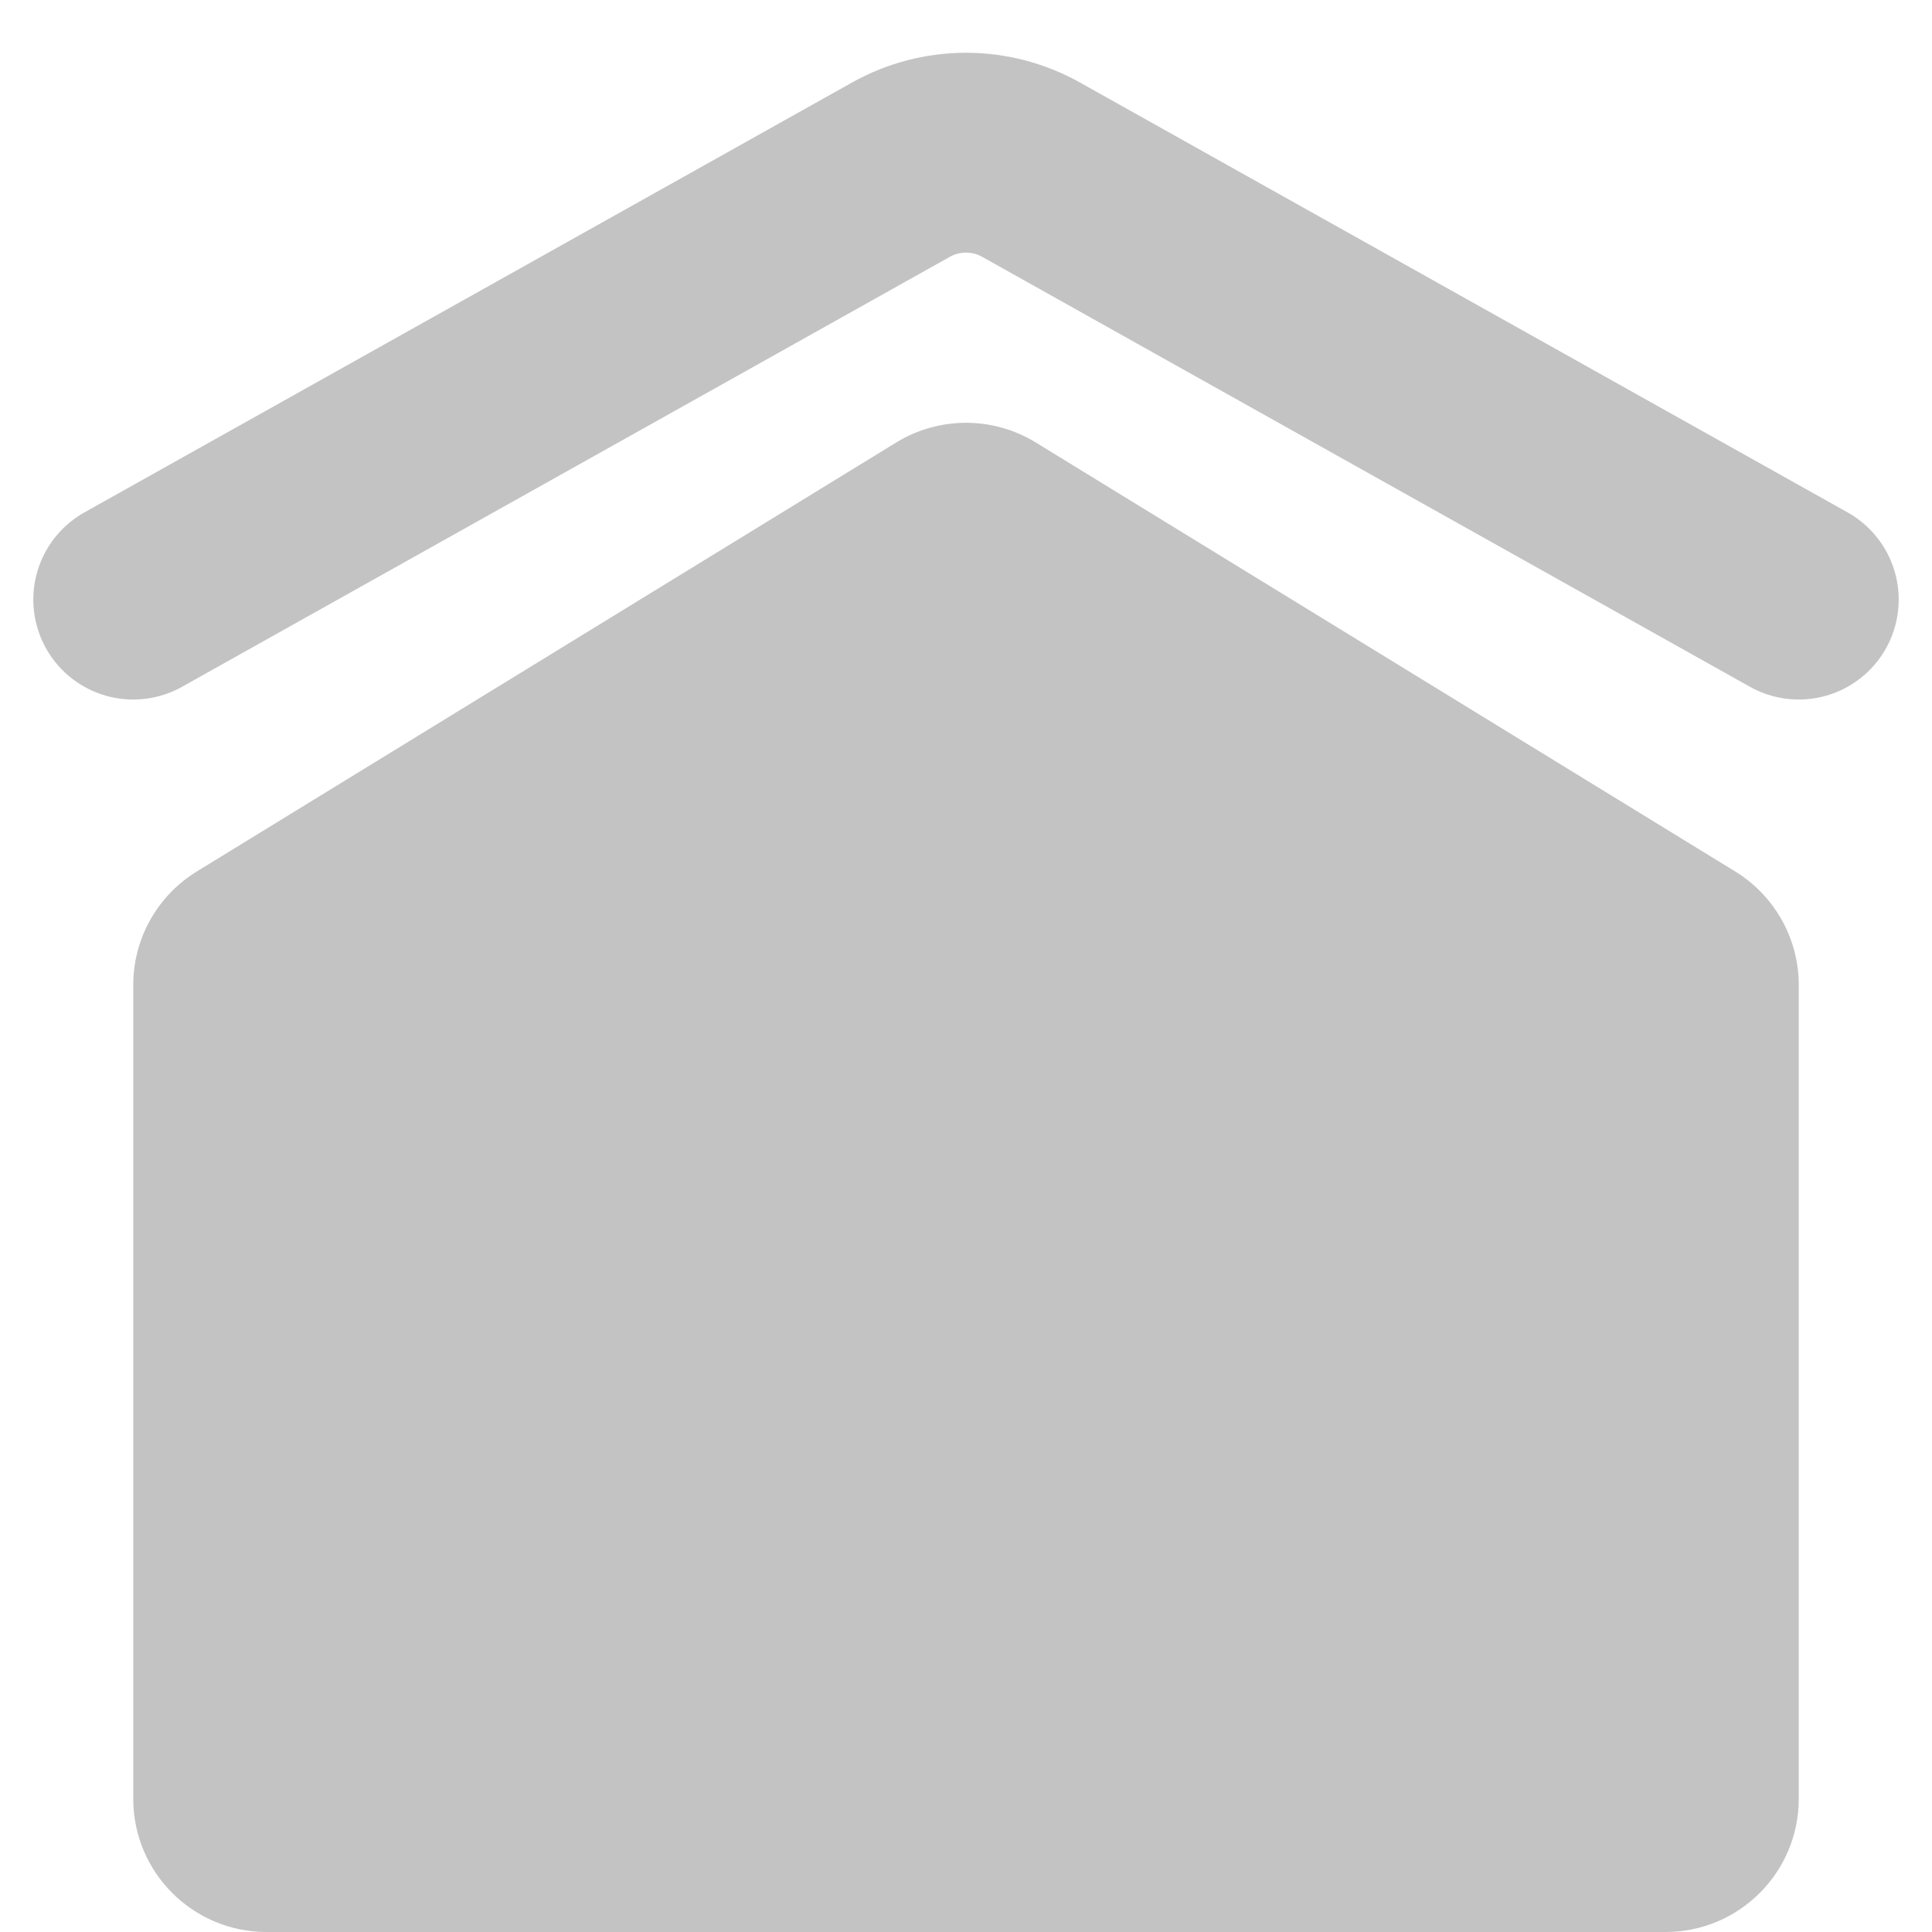 <svg width="29" height="29" viewBox="0 0 29 29" fill="none" xmlns="http://www.w3.org/2000/svg">
<path d="M4 29C2.895 29 2 28.105 2 27V14.786C2 14.091 2.361 13.445 2.954 13.081L13.454 6.641C14.096 6.248 14.904 6.248 15.546 6.641L26.046 13.081C26.639 13.445 27 14.091 27 14.786V27C27 28.105 26.105 29 25 29H17.625H11.375H4Z" fill="#C3C3C3"/>
<path d="M2 9L13.523 2.547C14.13 2.207 14.87 2.207 15.477 2.547L27 9" stroke="#C3C3C3" stroke-width="3" stroke-linecap="round"/>
</svg>
